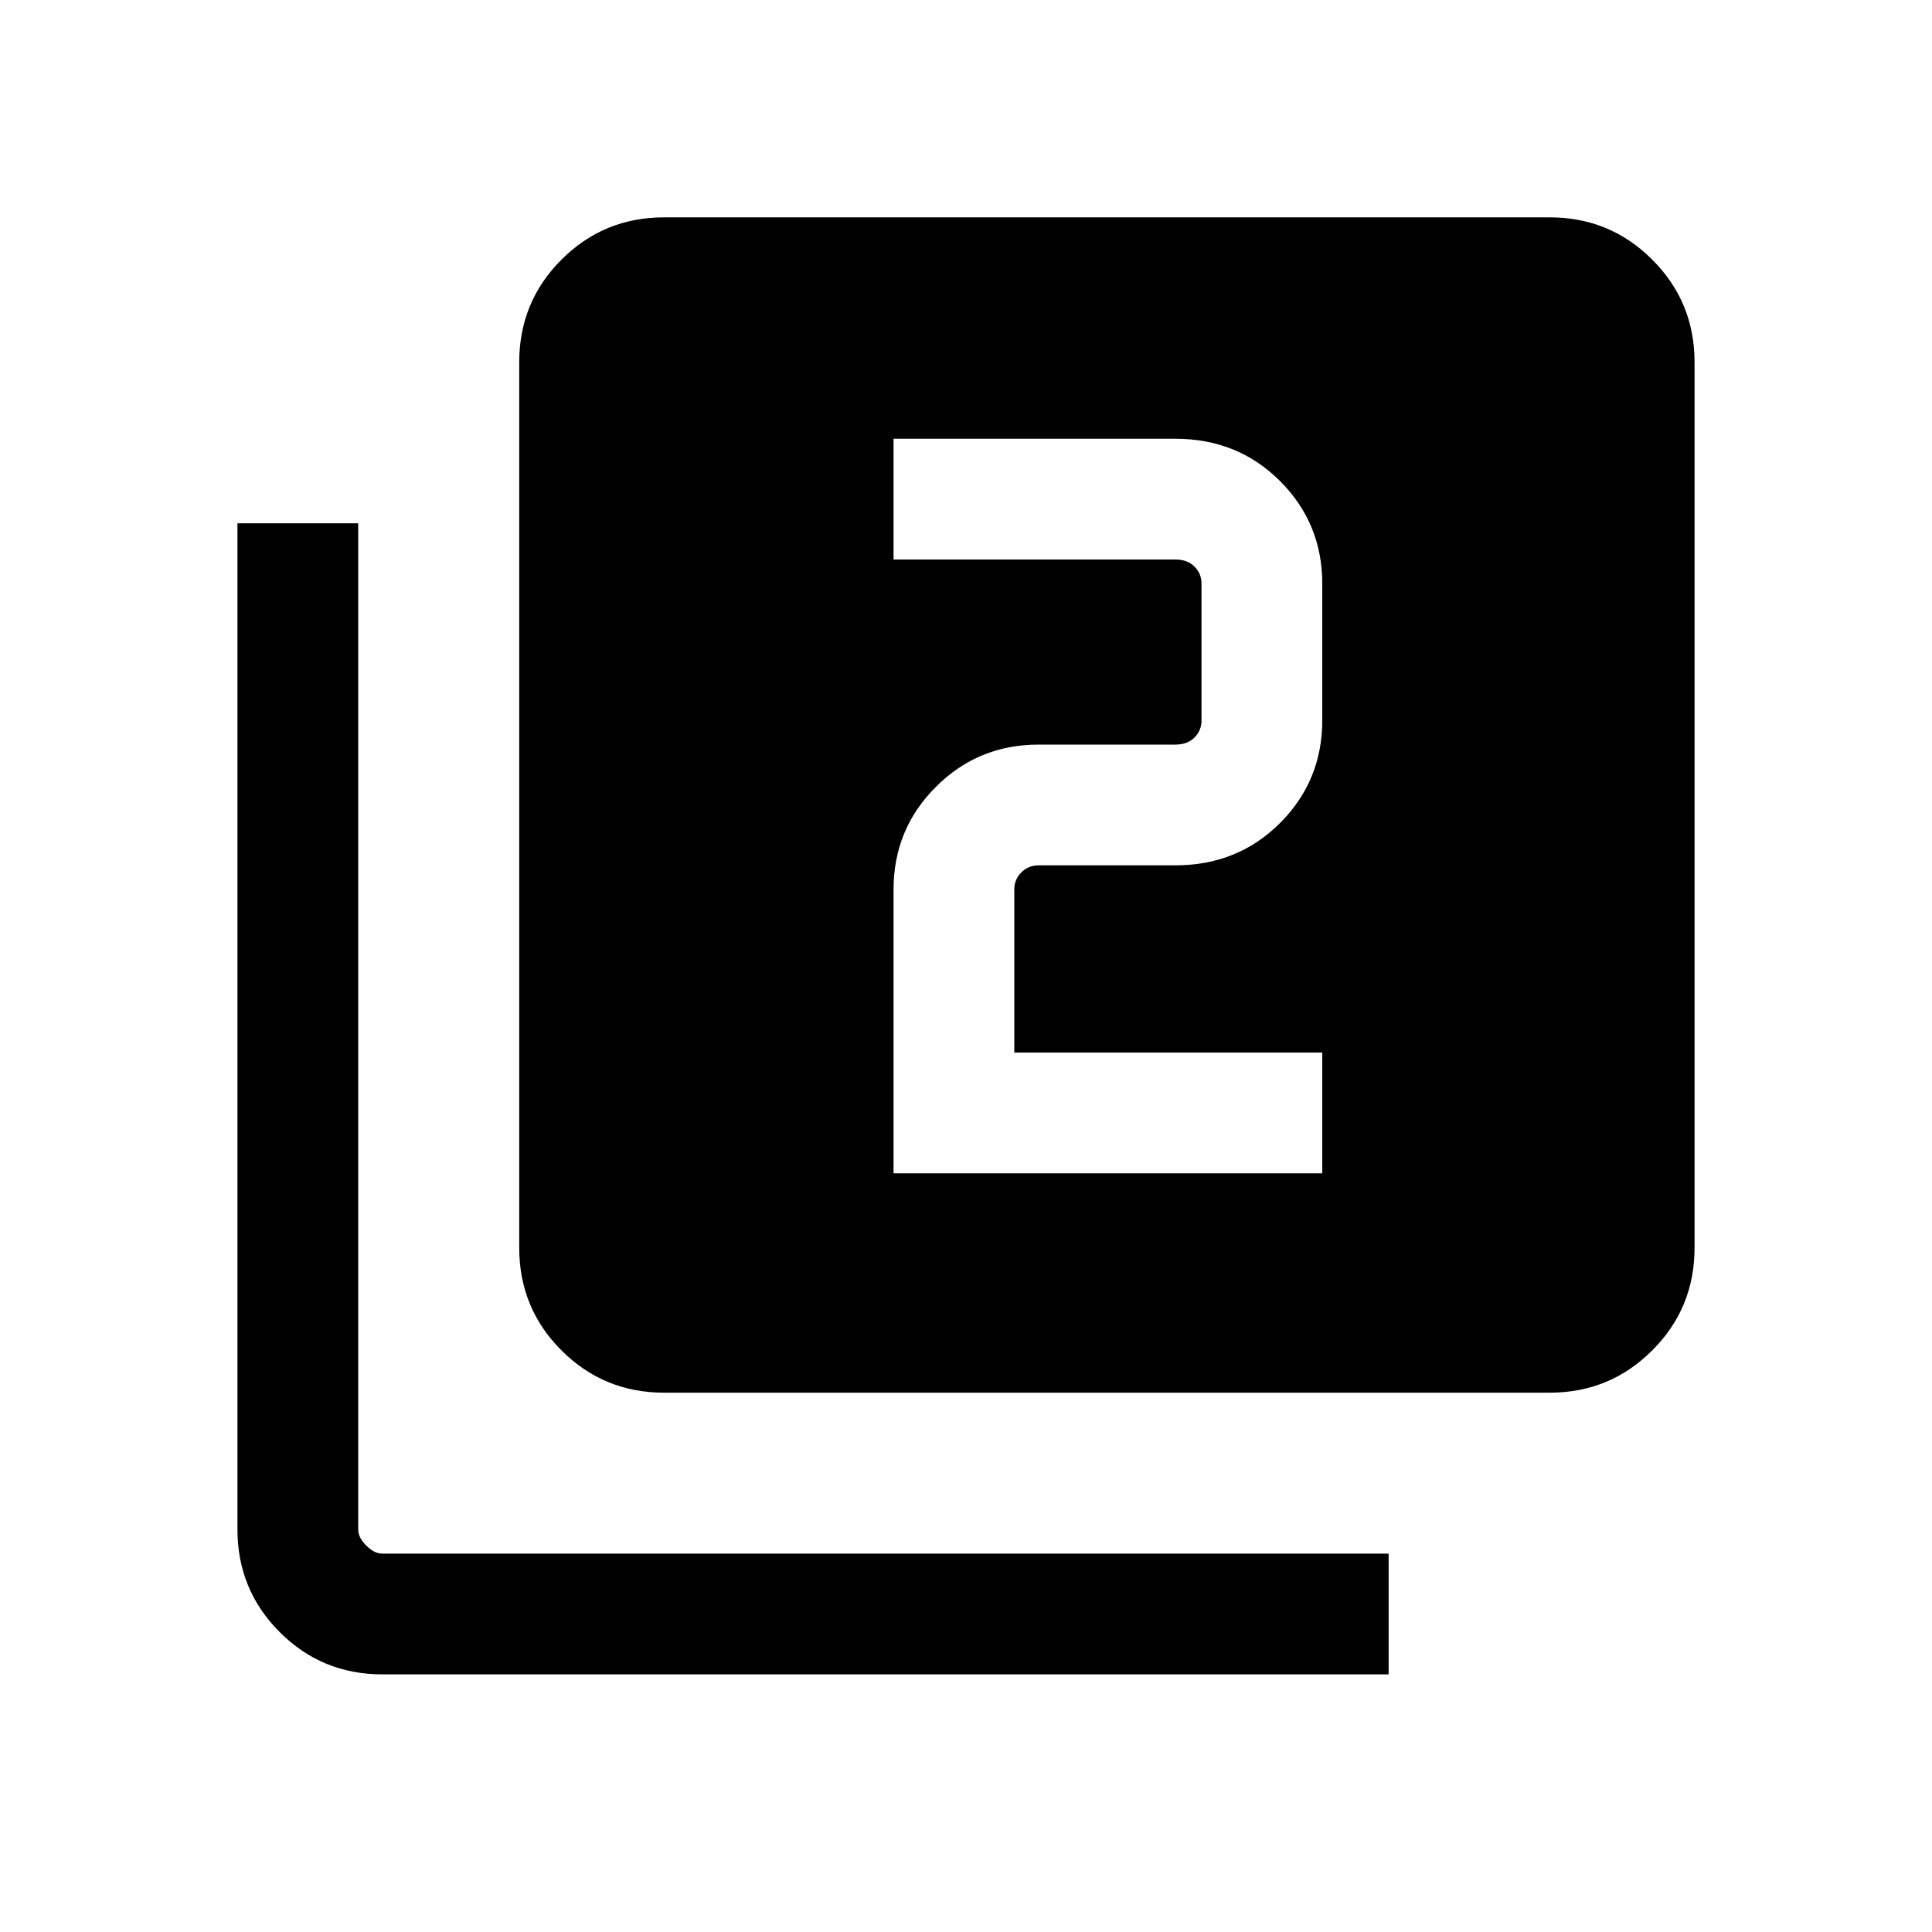 <svg xmlns="http://www.w3.org/2000/svg" height="20" width="20"><path d="M9.25 12.146H13.688V10.896H10.5V9.208Q10.5 9.104 10.573 9.031Q10.646 8.958 10.75 8.958H12.167Q12.812 8.958 13.25 8.521Q13.688 8.083 13.688 7.458V6.042Q13.688 5.417 13.25 4.979Q12.812 4.542 12.167 4.542H9.25V5.792H12.167Q12.292 5.792 12.365 5.865Q12.438 5.938 12.438 6.042V7.458Q12.438 7.562 12.365 7.635Q12.292 7.708 12.167 7.708H10.75Q10.125 7.708 9.688 8.146Q9.25 8.583 9.25 9.208ZM6.875 14.417Q6.25 14.417 5.812 13.979Q5.375 13.542 5.375 12.917V3.75Q5.375 3.125 5.812 2.688Q6.25 2.25 6.875 2.25H16.042Q16.667 2.25 17.104 2.688Q17.542 3.125 17.542 3.75V12.917Q17.542 13.542 17.104 13.979Q16.667 14.417 16.042 14.417ZM3.958 17.333Q3.333 17.333 2.896 16.896Q2.458 16.458 2.458 15.833V5.417H3.708V15.833Q3.708 15.917 3.792 16Q3.875 16.083 3.958 16.083H14.375V17.333Z"/></svg>